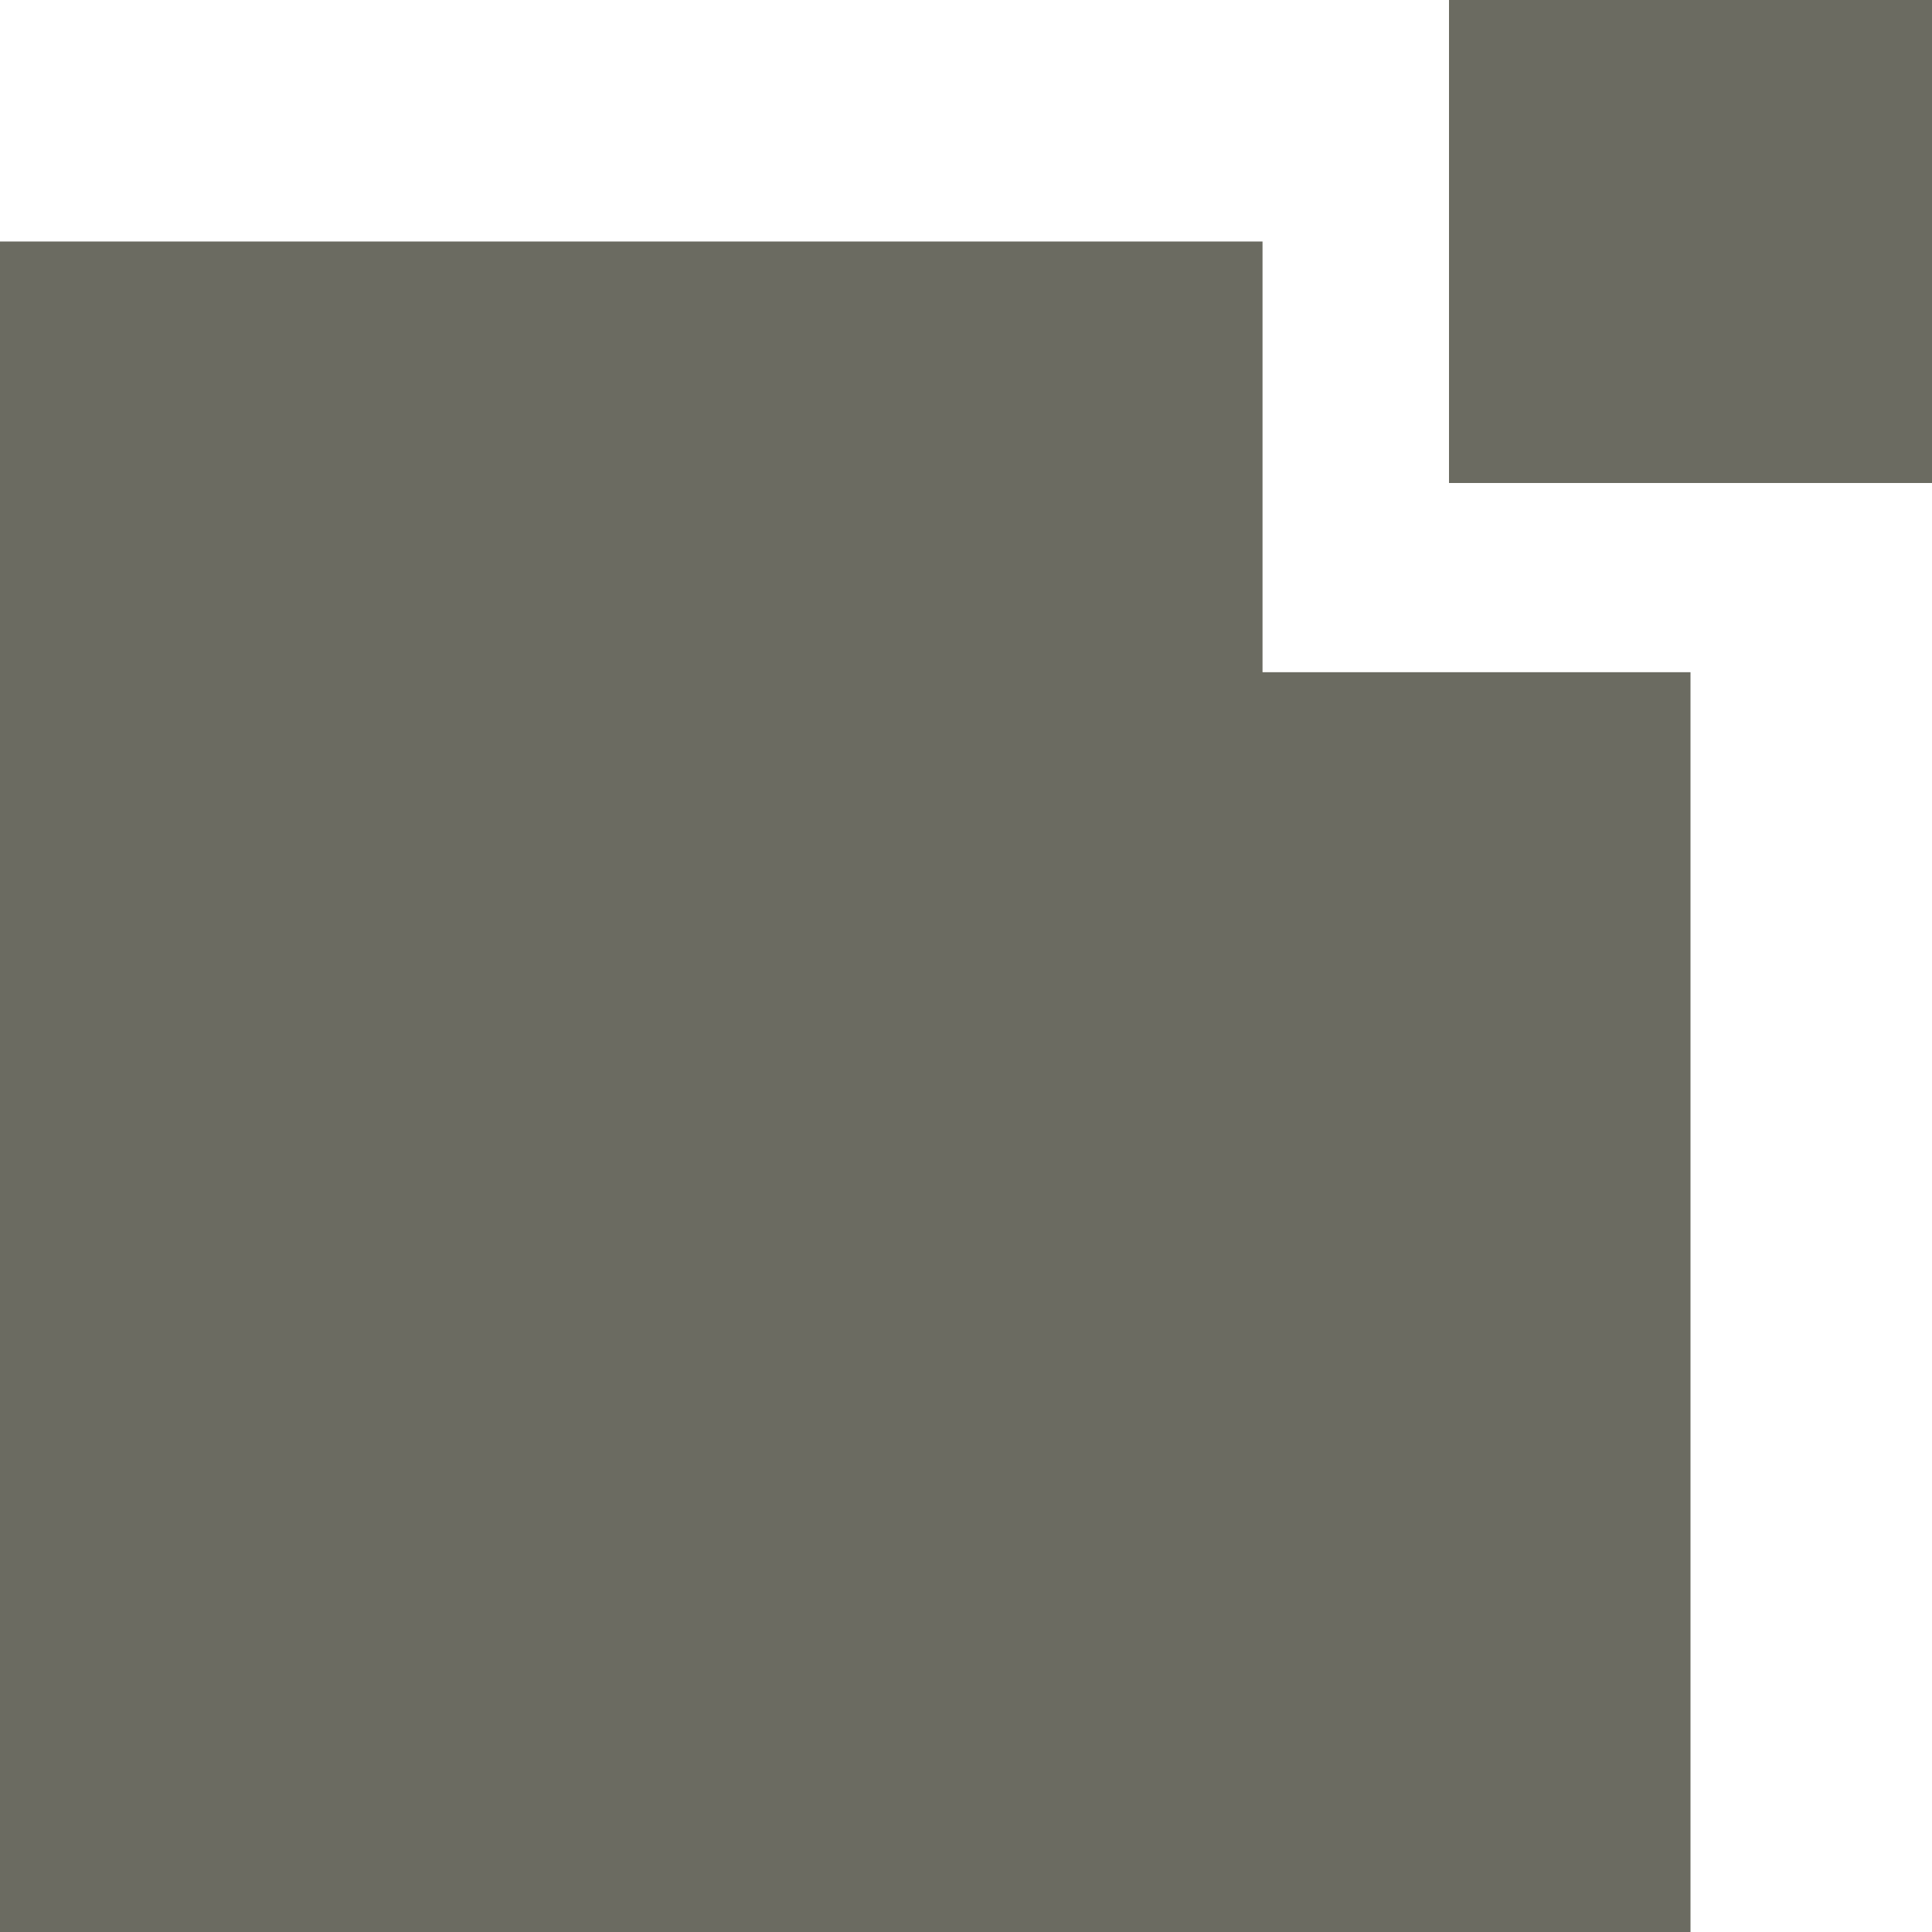 <svg width="120" height="120" viewBox="0 0 120 120" fill="none" xmlns="http://www.w3.org/2000/svg">
<path d="M0 120V15H78.418V41.752H105V120H0Z" fill="#6B6B61"/>
<rect x="90" width="30" height="30" fill="#6B6B61"/>
</svg>
